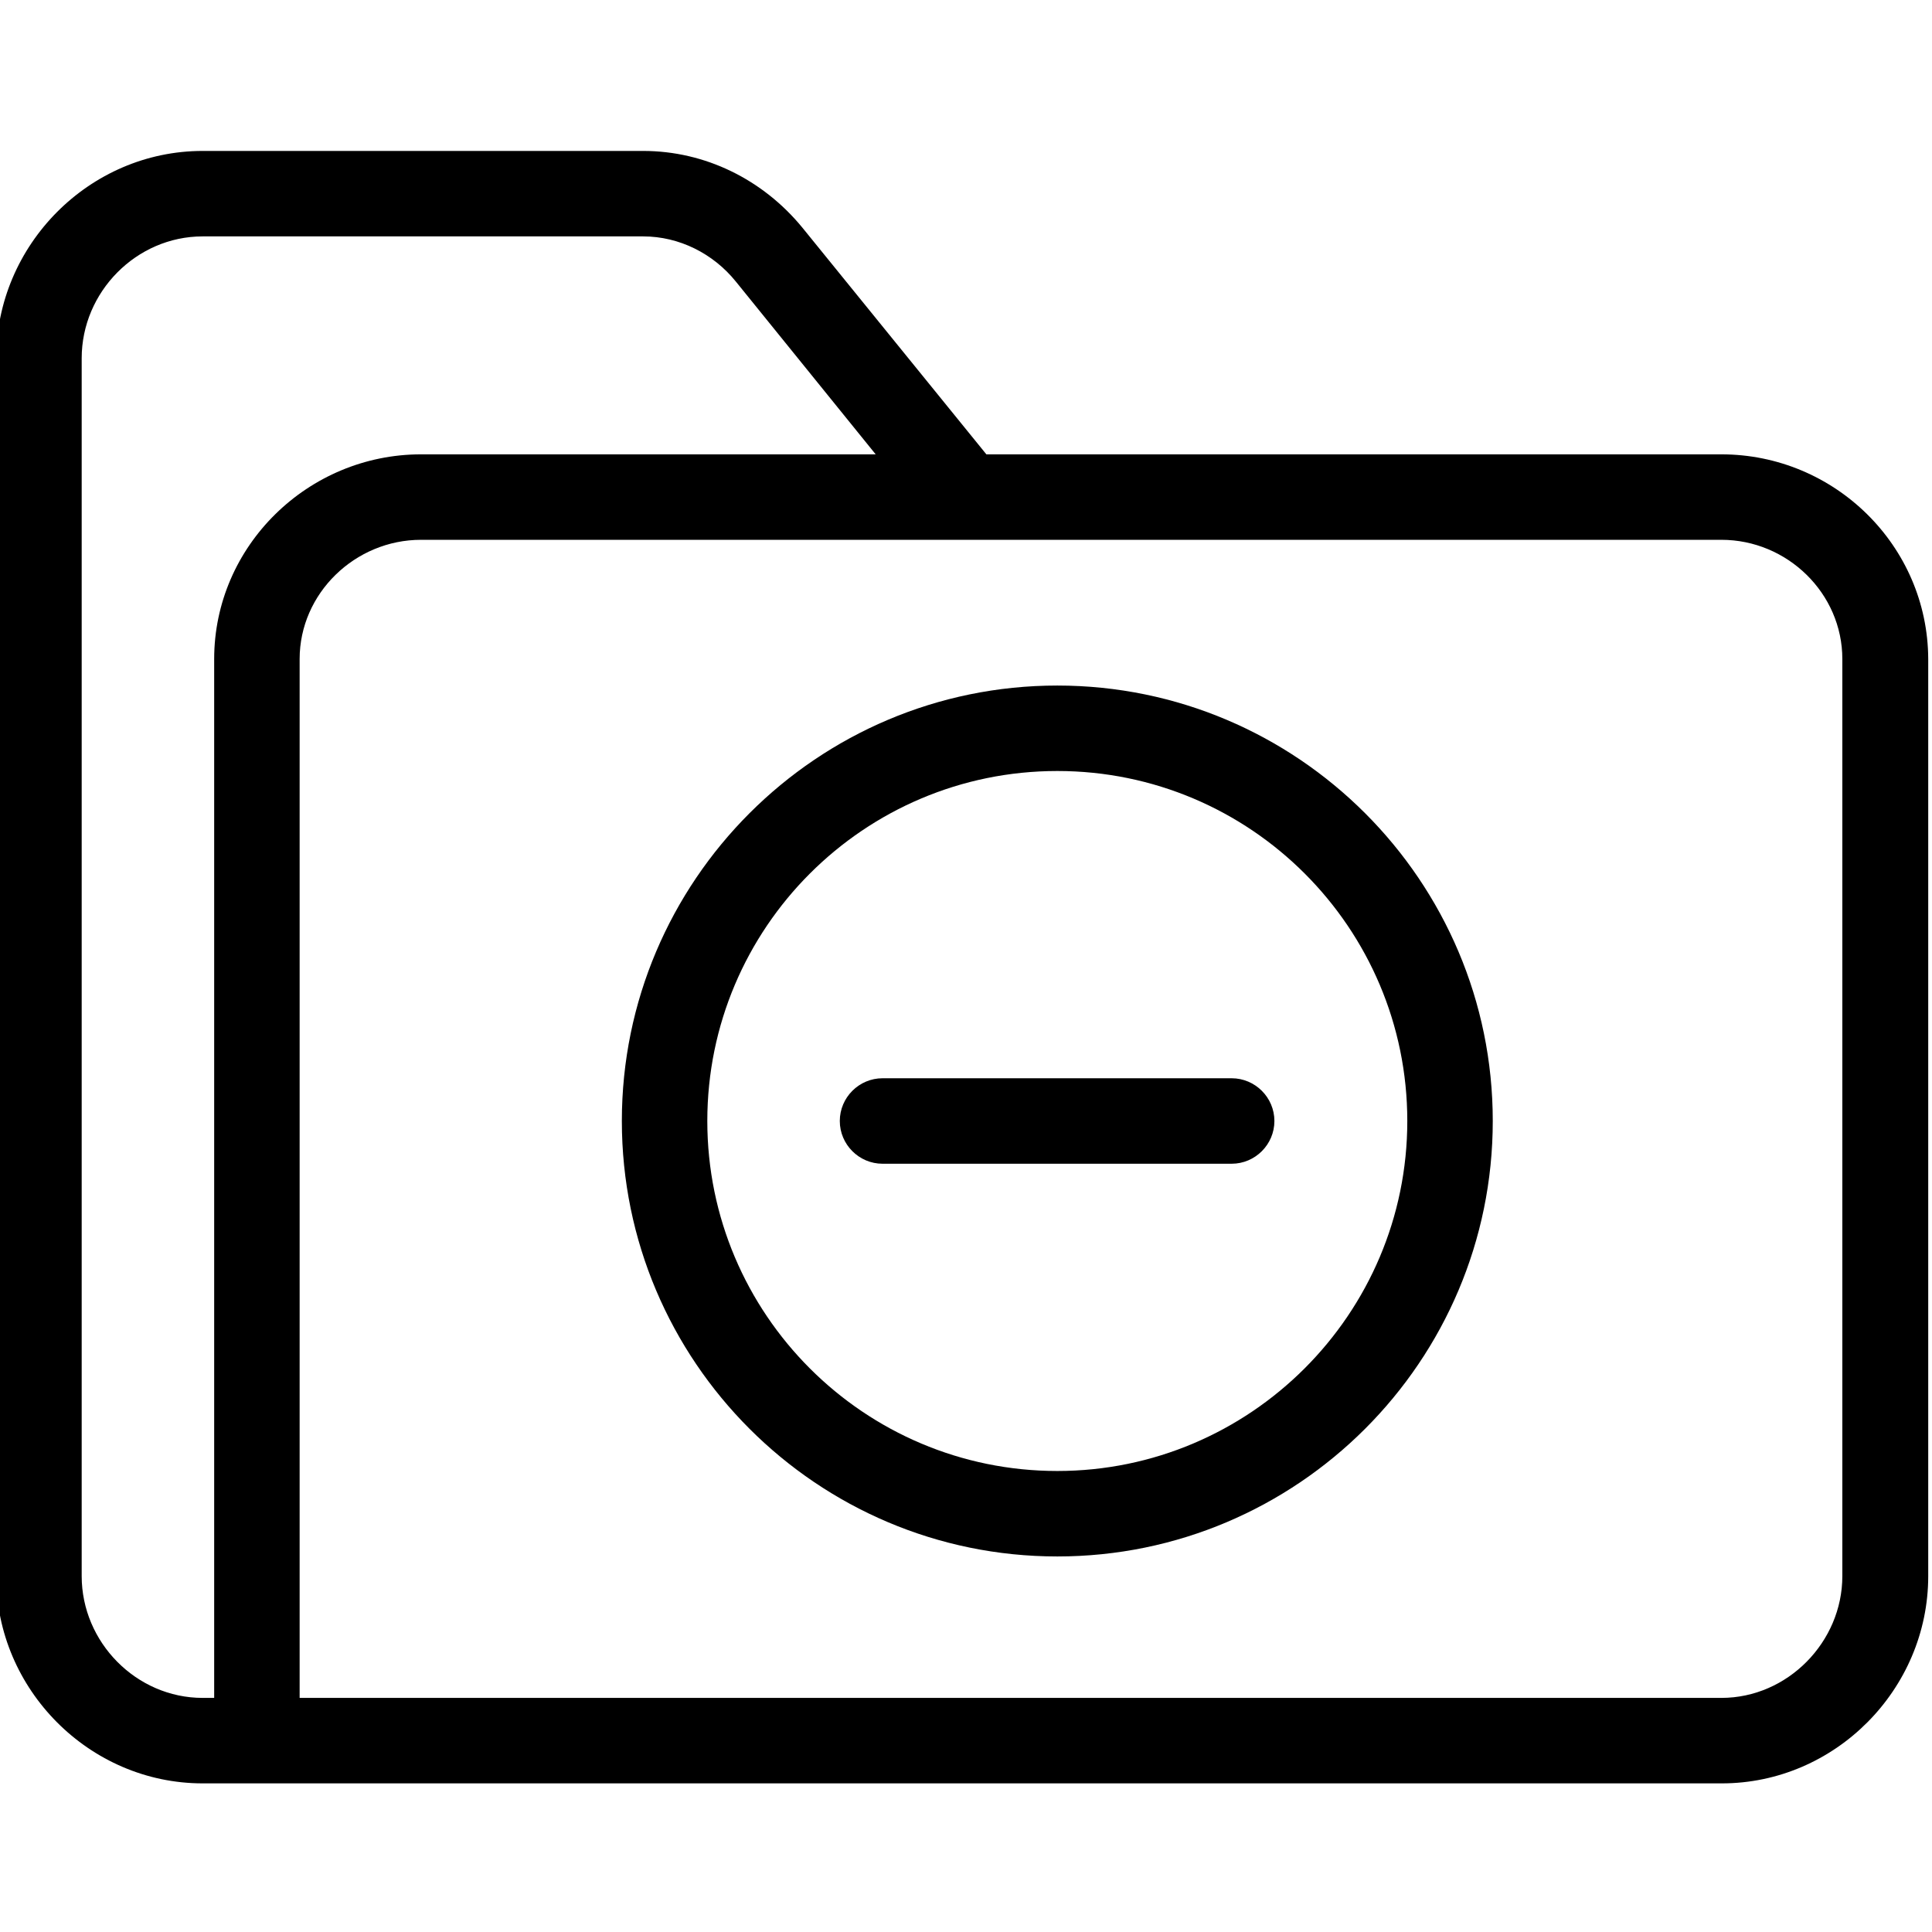 <svg xmlns="http://www.w3.org/2000/svg" height="511pt" version="1.1" viewBox="1 -39 512 511" width="511pt">
<g id="surface1">
<path d="M 457.188 80.906 L 262.398 80.906 L 213.59 20.77 C 203.168 8.086 187.879 0.5 171.461 0.5 L 54.699 0.5 C 24.688 0.5 0 25.414 0 55.426 L 0 378.297 C 0 408.195 24.688 433.113 54.699 433.113 L 457.301 433.113 C 487.312 433.113 512 408.195 512 378.184 L 512 135.152 C 511.887 105.141 487.199 80.906 457.188 80.906 Z M 22.648 378.184 L 22.648 55.426 C 22.648 37.871 37.145 23.148 54.699 23.148 L 171.461 23.148 C 180.973 23.148 190.031 27.68 196.035 35.152 L 233.066 80.906 L 112.57 80.906 C 82.672 80.906 57.758 105.141 57.758 135.152 L 57.758 410.461 L 54.699 410.461 C 37.145 410.461 22.648 395.738 22.648 378.184 Z M 489.238 378.184 C 489.238 395.625 474.742 410.461 457.188 410.461 L 80.406 410.461 L 80.406 135.152 C 80.406 117.711 95.129 103.555 112.57 103.555 L 457.188 103.555 C 474.629 103.555 489.238 117.711 489.238 135.152 Z M 489.238 378.184 " style=" stroke:none;fill-rule:nonzero;fill:rgb(0%,0%,0%);fill-opacity:1;" />
<path d="M 327.402 246.25 L 234.879 246.25 C 228.648 246.25 223.555 251.348 223.555 257.574 C 223.555 263.805 228.648 268.902 234.879 268.902 L 327.402 268.902 C 333.633 268.902 338.73 263.805 338.73 257.574 C 338.73 251.348 333.633 246.25 327.402 246.25 Z M 327.402 246.25 " style=" stroke:none;fill-rule:nonzero;fill:rgb(0%,0%,0%);fill-opacity:1;" />
<path d="M 281.199 142.176 C 217.551 142.176 165.797 193.93 165.797 257.574 C 165.797 321.223 217.551 372.977 281.199 372.977 C 344.844 372.977 396.598 321.223 396.598 257.574 C 396.598 193.93 344.844 142.176 281.199 142.176 Z M 281.199 350.328 C 230.008 350.328 188.445 308.766 188.445 257.574 C 188.445 206.387 230.008 164.824 281.199 164.824 C 332.387 164.824 373.949 206.387 373.949 257.574 C 373.949 308.766 332.273 350.328 281.199 350.328 Z M 281.199 350.328 " style=" stroke:none;fill-rule:nonzero;fill:rgb(0%,0%,0%);fill-opacity:1;" />
</g>
</svg>
